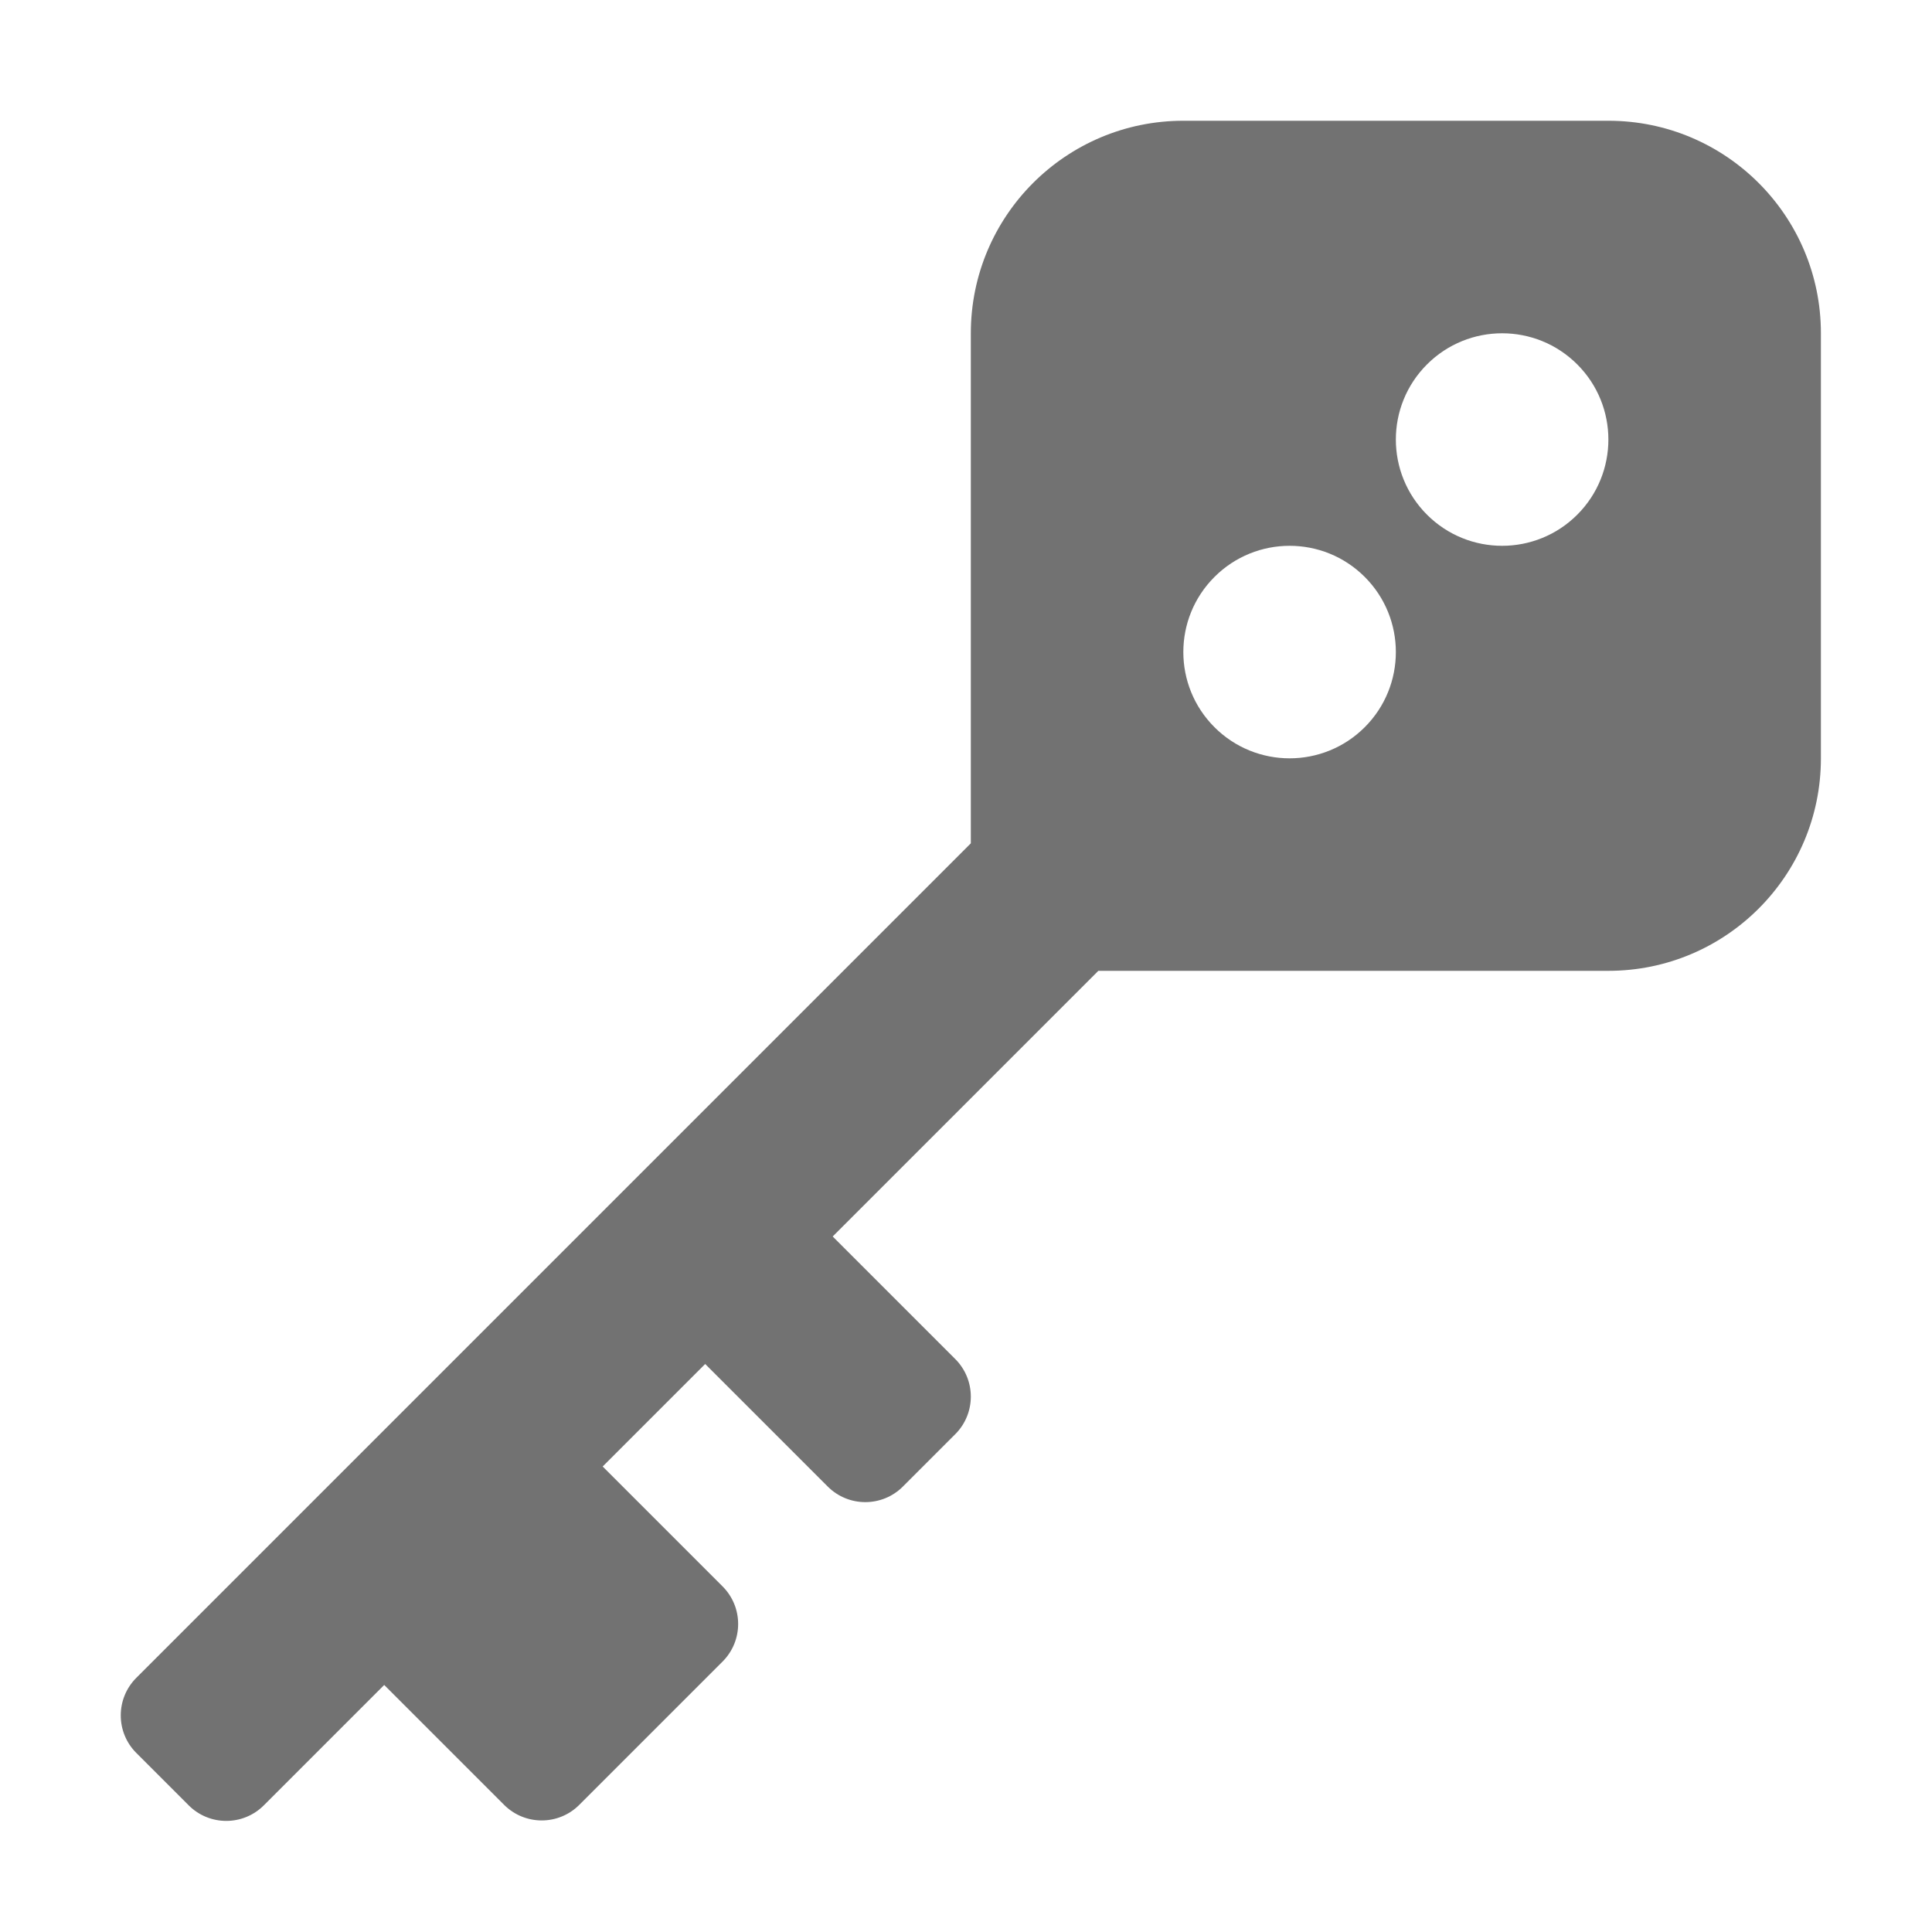 ﻿<?xml version='1.0' encoding='UTF-8'?>
<svg viewBox="-2 -2 32 32" xmlns="http://www.w3.org/2000/svg">
  <g transform="matrix(0.055, 0, 0, 0.055, 0, 0)">
    <path d="M448, 0L320, 0C284.65, 0 256, 28.65 256, 64L256, 217.6L4.69, 468.91C-1.56, 475.16 -1.56, 485.29 4.69, 491.54L20.46, 507.31C26.71, 513.56 36.84, 513.56 43.09, 507.31L79.34, 471.06L115.45, 507.17C121.7, 513.42 131.83, 513.42 138.08, 507.17L181.24, 464.01C187.49, 457.76 187.49, 447.63 181.24, 441.38L145.13, 405.27L176, 374.4L212.91, 411.31C219.16, 417.56 229.29, 417.56 235.54, 411.31L251.31, 395.54C257.56, 389.29 257.56, 379.16 251.31, 372.91L214.4, 336L294.4, 256L448, 256C483.35, 256 512, 227.35 512, 192L512, 64C512, 28.65 483.35, 0 448, 0zM374.63, 182.63C362.13, 195.13 341.87, 195.13 329.37, 182.63C316.87, 170.13 316.87, 149.87 329.37, 137.38C341.87, 124.88 362.13, 124.88 374.63, 137.38C387.12, 149.87 387.12, 170.13 374.63, 182.63zM438.63, 118.63C426.13, 131.13 405.87, 131.13 393.37, 118.63C380.87, 106.13 380.87, 85.87 393.37, 73.38C405.87, 60.88 426.13, 60.88 438.63, 73.38C451.12, 85.87 451.12, 106.13 438.63, 118.63z" fill="#727272" fill-opacity="1" class="Black" />
  </g>
</svg>